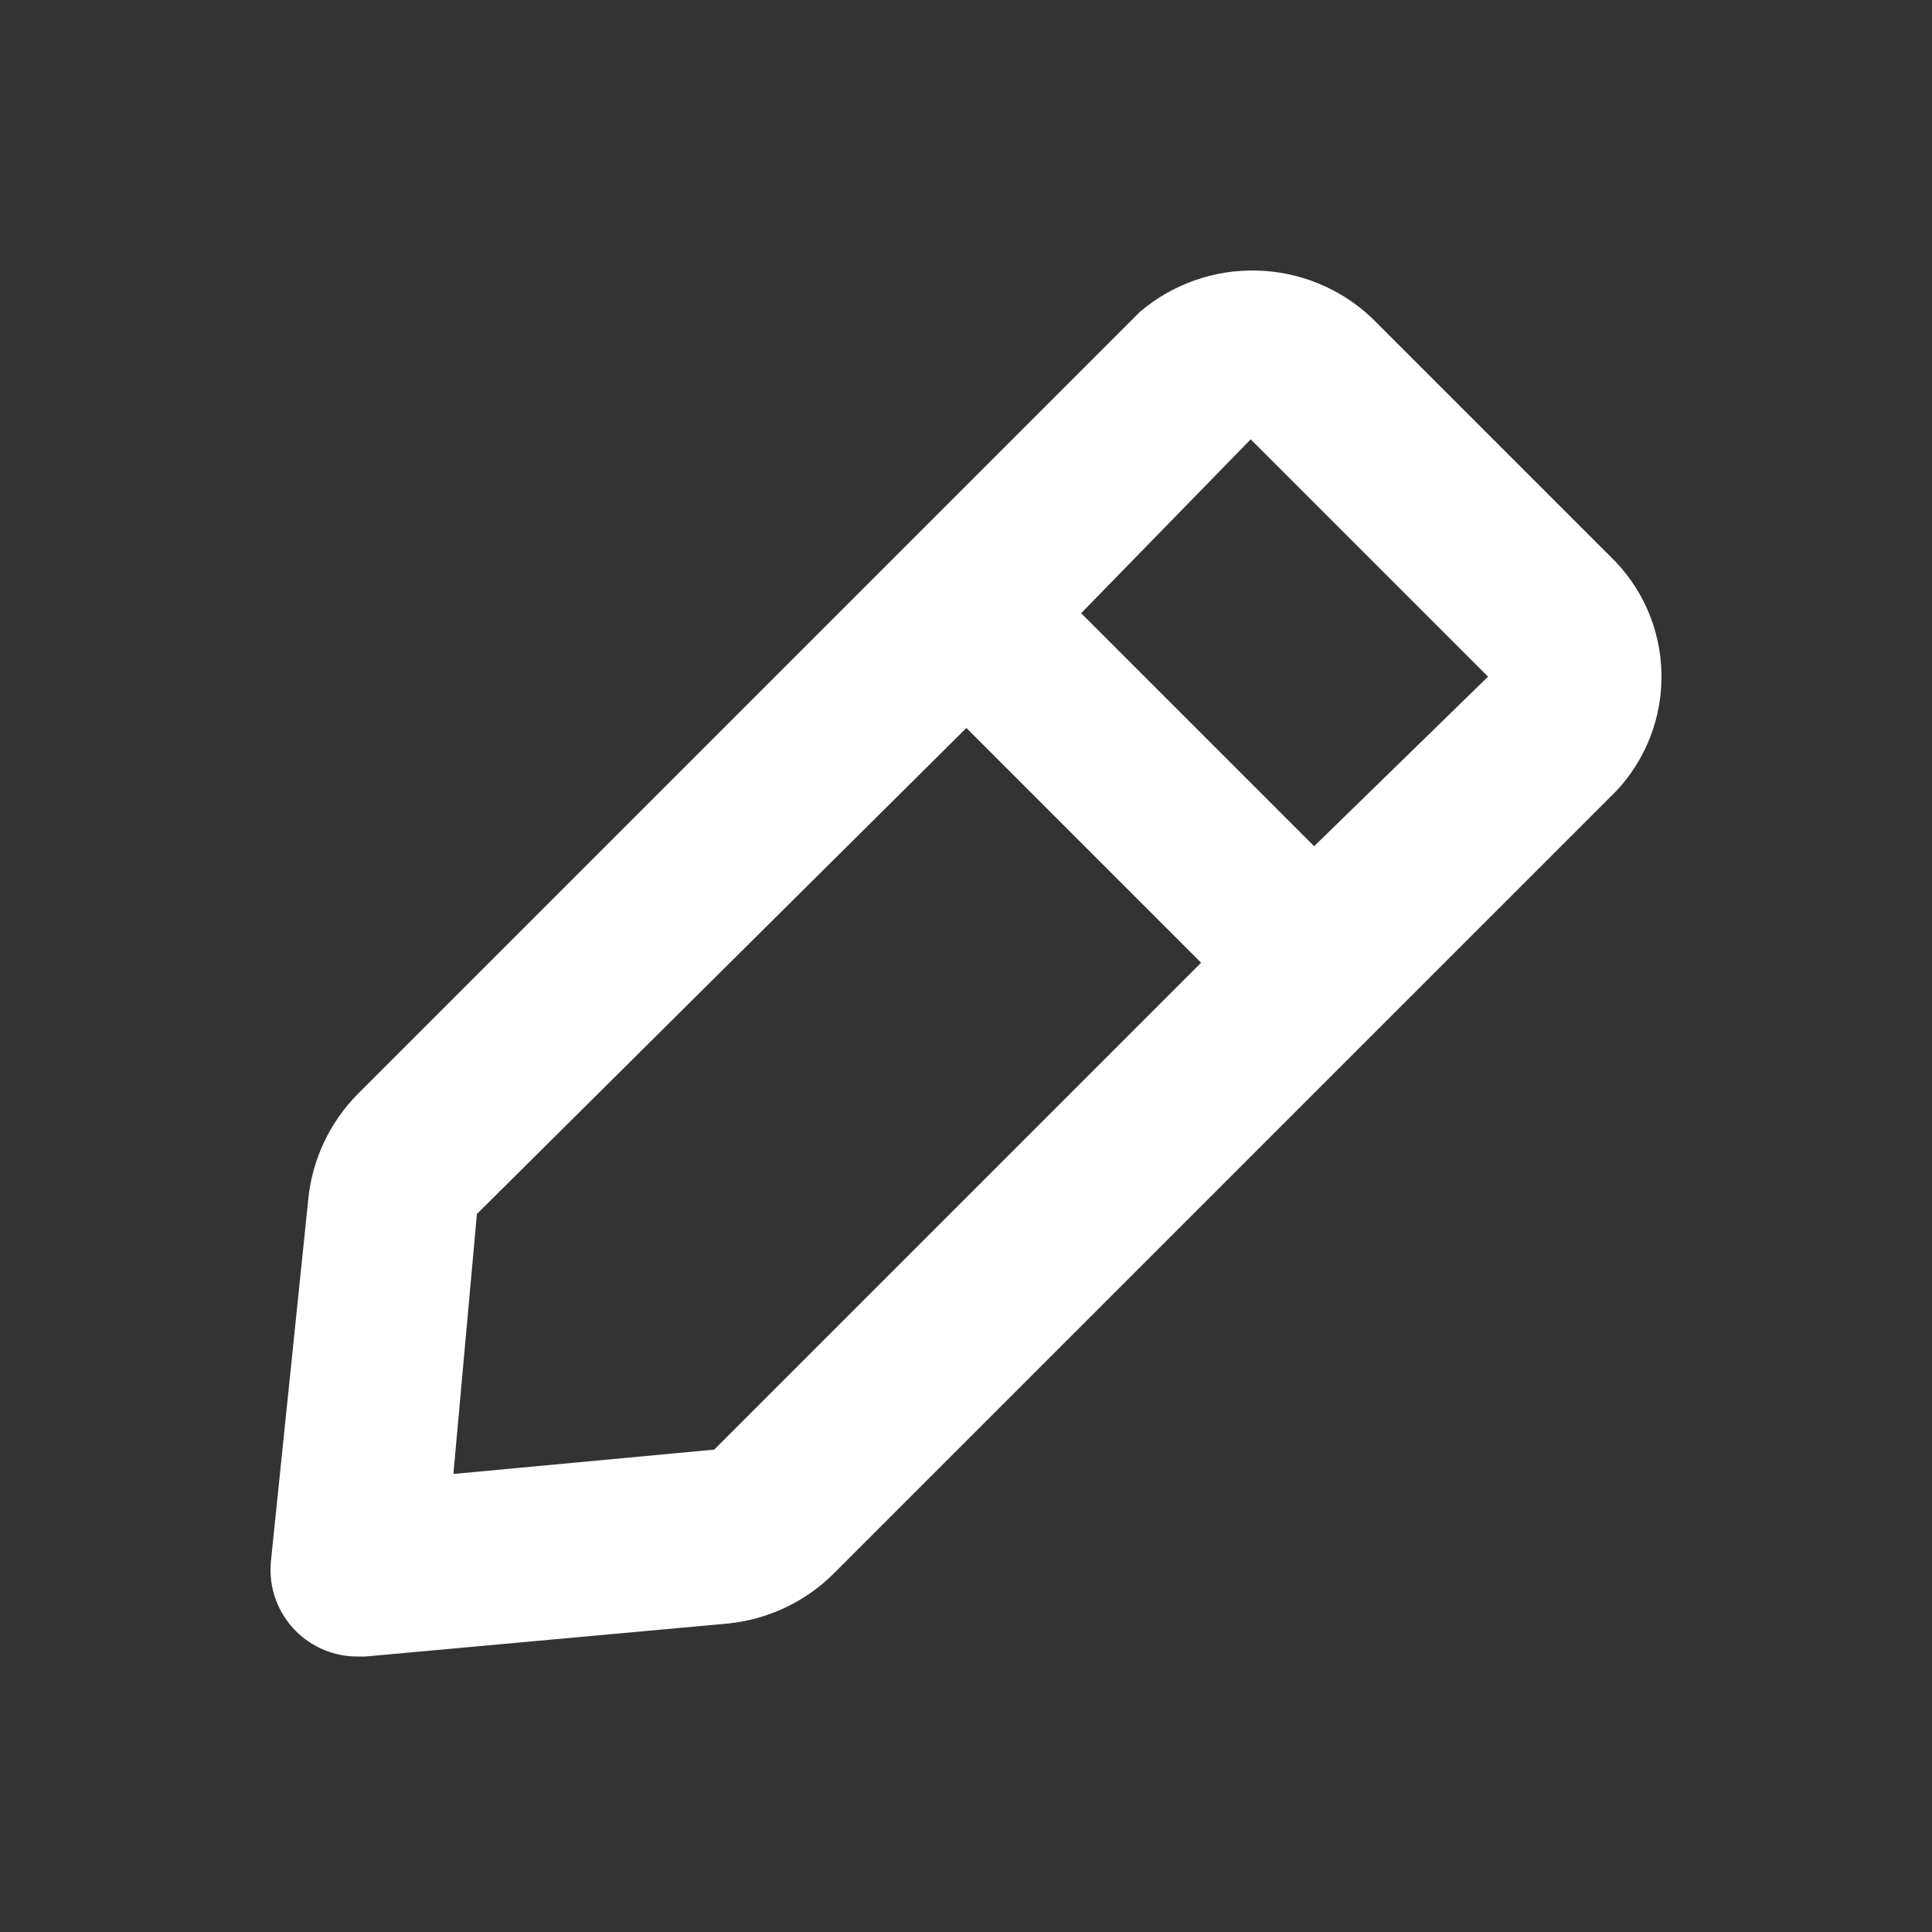 <svg width="25" height="25" viewBox="0 0 25 25" fill="none" xmlns="http://www.w3.org/2000/svg">
<rect x="0" y="0" width="25" height="25" fill="#333333" stroke="none"/>
<path d="M4.63 21.435H4.731L9.422 21.008C9.936 20.956 10.417 20.73 10.784 20.366L20.909 10.241C21.302 9.826 21.514 9.272 21.499 8.701C21.485 8.129 21.244 7.587 20.83 7.193L17.747 4.11C17.345 3.732 16.818 3.515 16.266 3.501C15.714 3.486 15.177 3.675 14.755 4.031L4.63 14.156C4.266 14.523 4.04 15.004 3.989 15.518L3.505 20.209C3.49 20.374 3.511 20.54 3.567 20.695C3.624 20.851 3.714 20.992 3.831 21.109C3.936 21.213 4.061 21.296 4.198 21.352C4.335 21.408 4.482 21.436 4.63 21.435ZM16.184 5.685L19.255 8.756L17.005 10.95L13.99 7.935L16.184 5.685ZM6.171 15.709L12.505 9.42L15.542 12.458L9.242 18.758L5.867 19.073L6.171 15.709Z" fill="white"/>
</svg>